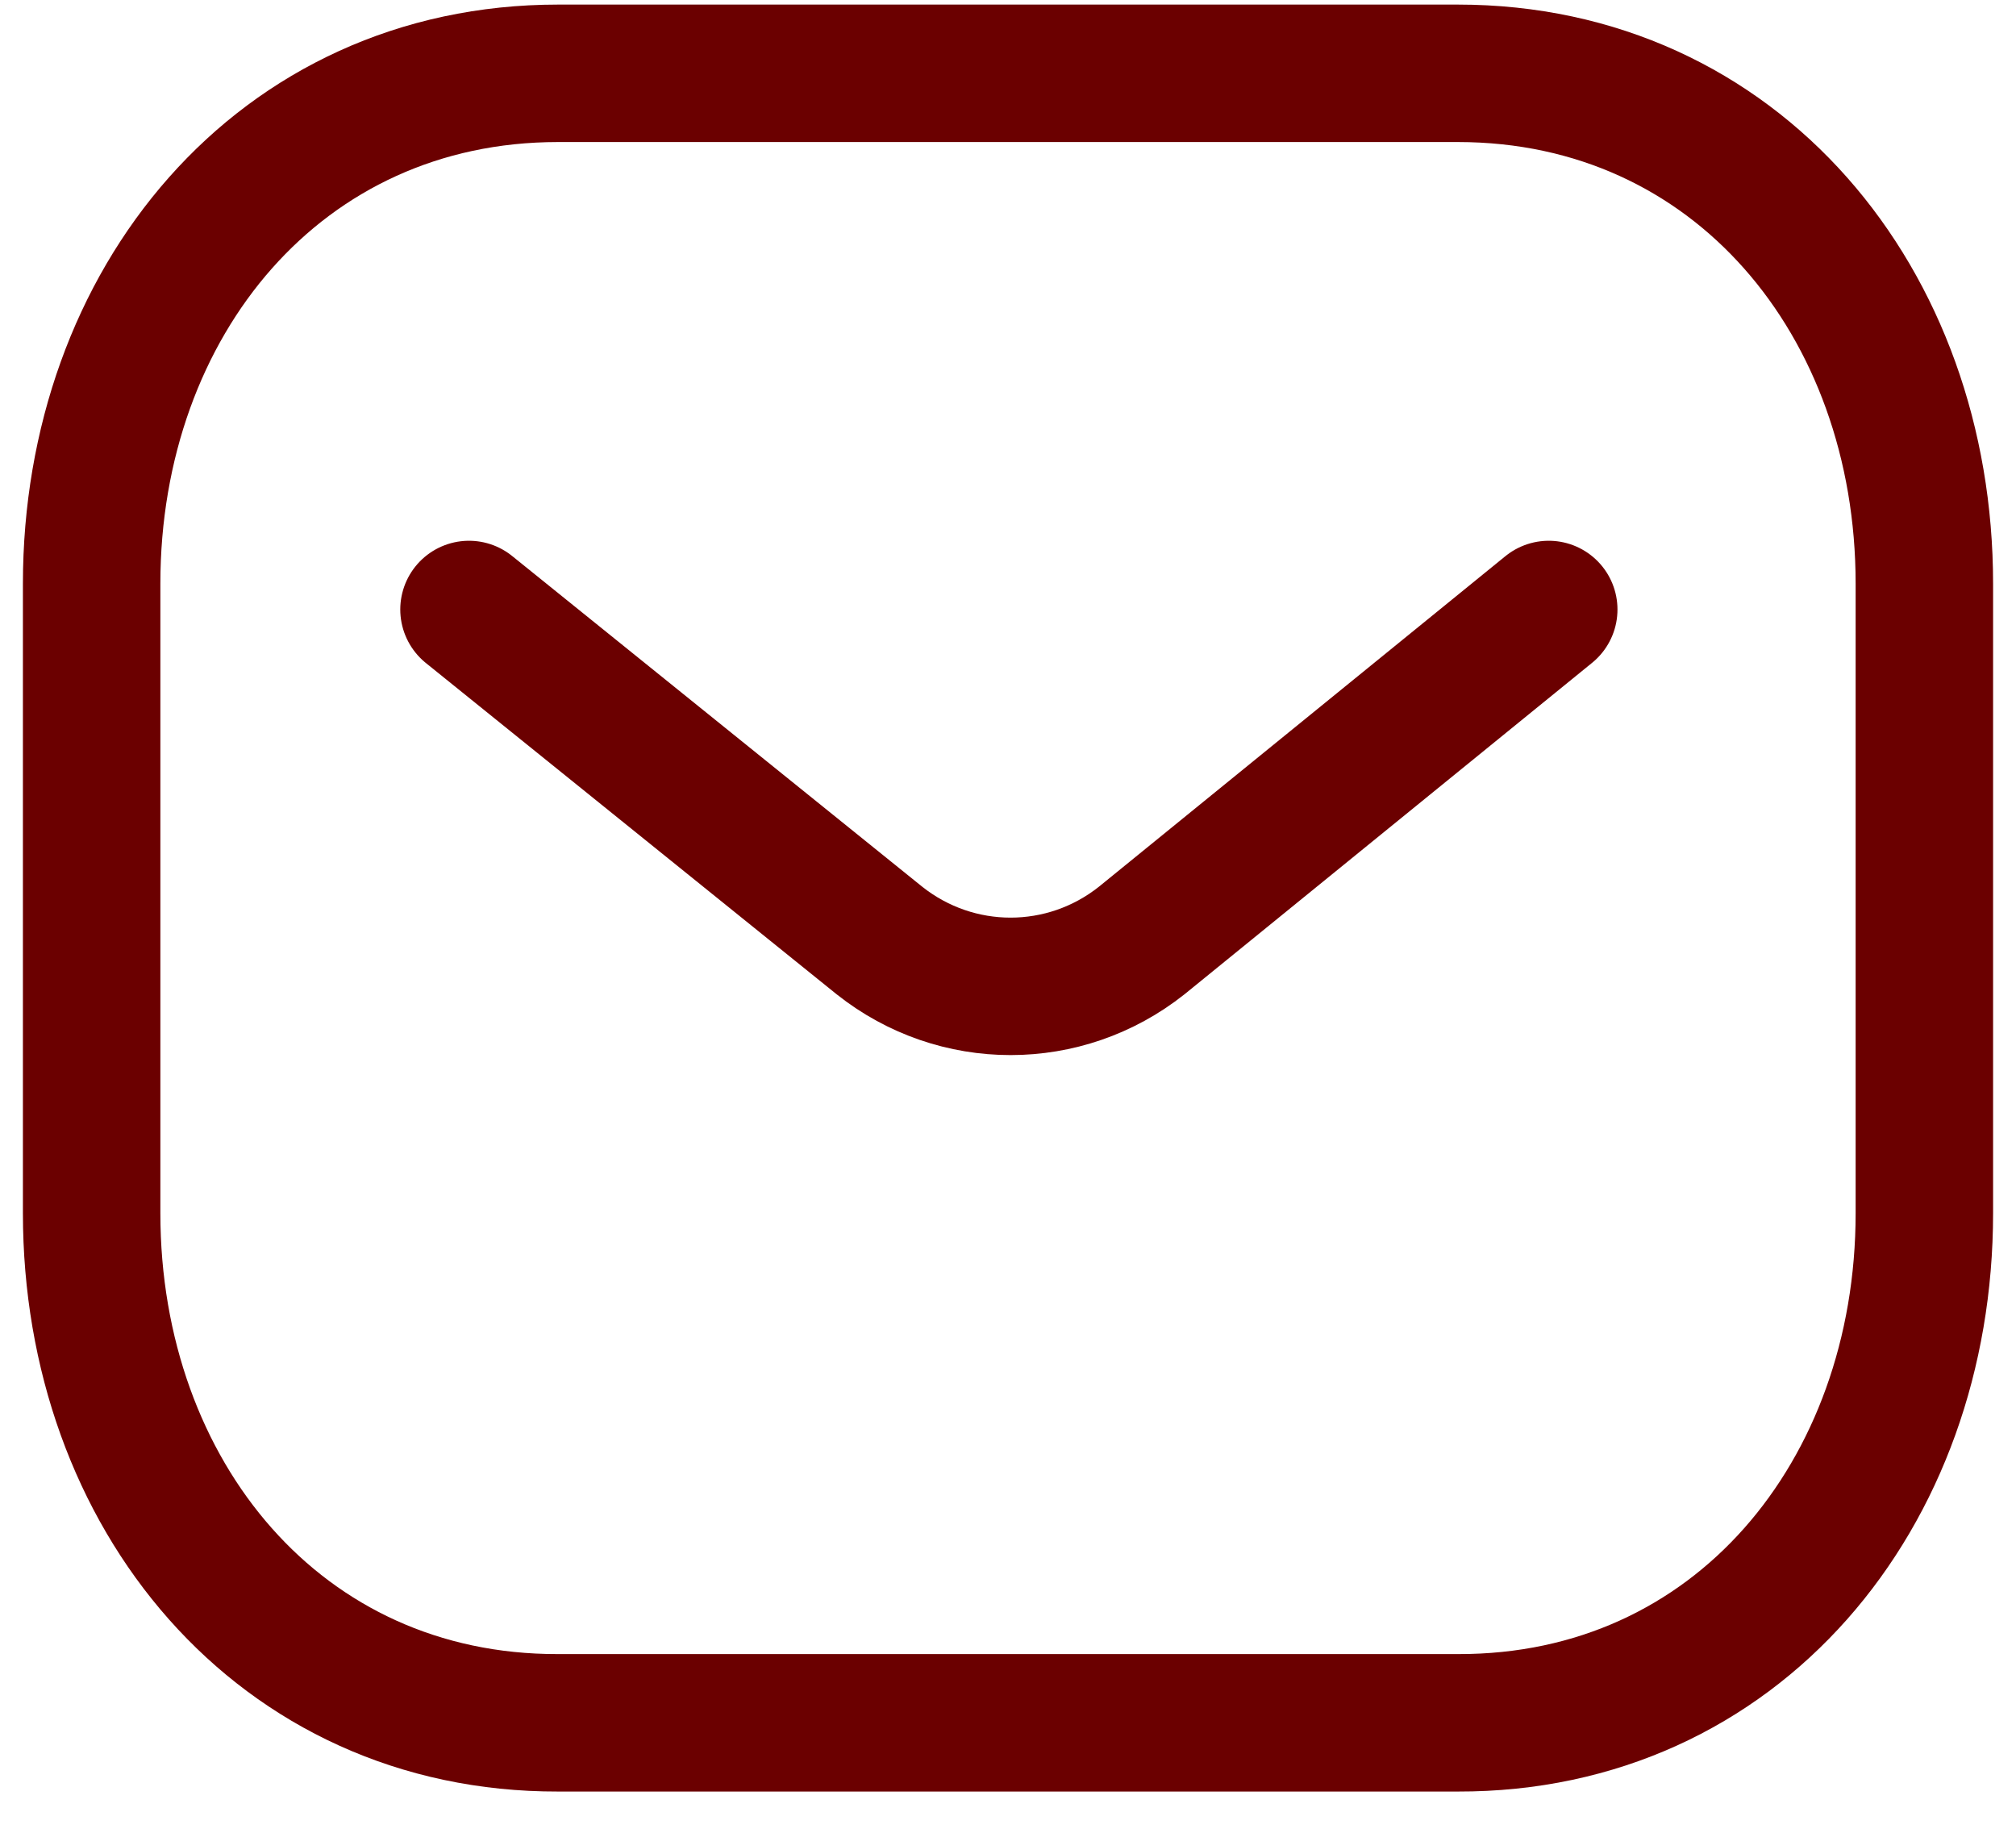 <svg width="22" height="20" viewBox="0 0 22 20" fill="none" xmlns="http://www.w3.org/2000/svg">
<path d="M16.901 6.651L12.458 10.264C11.618 10.93 10.438 10.93 9.598 10.264L5.118 6.651M15.909 18.8C18.95 18.808 21 16.31 21 13.238V6.37C21 3.299 18.95 0.8 15.909 0.8H6.09C3.05 0.8 1 3.299 1 6.37V13.238C1 16.31 3.05 18.808 6.091 18.8H15.909Z" stroke="#6B0000" stroke-width="1.5" stroke-linecap="round" stroke-linejoin="round"/>
</svg>
